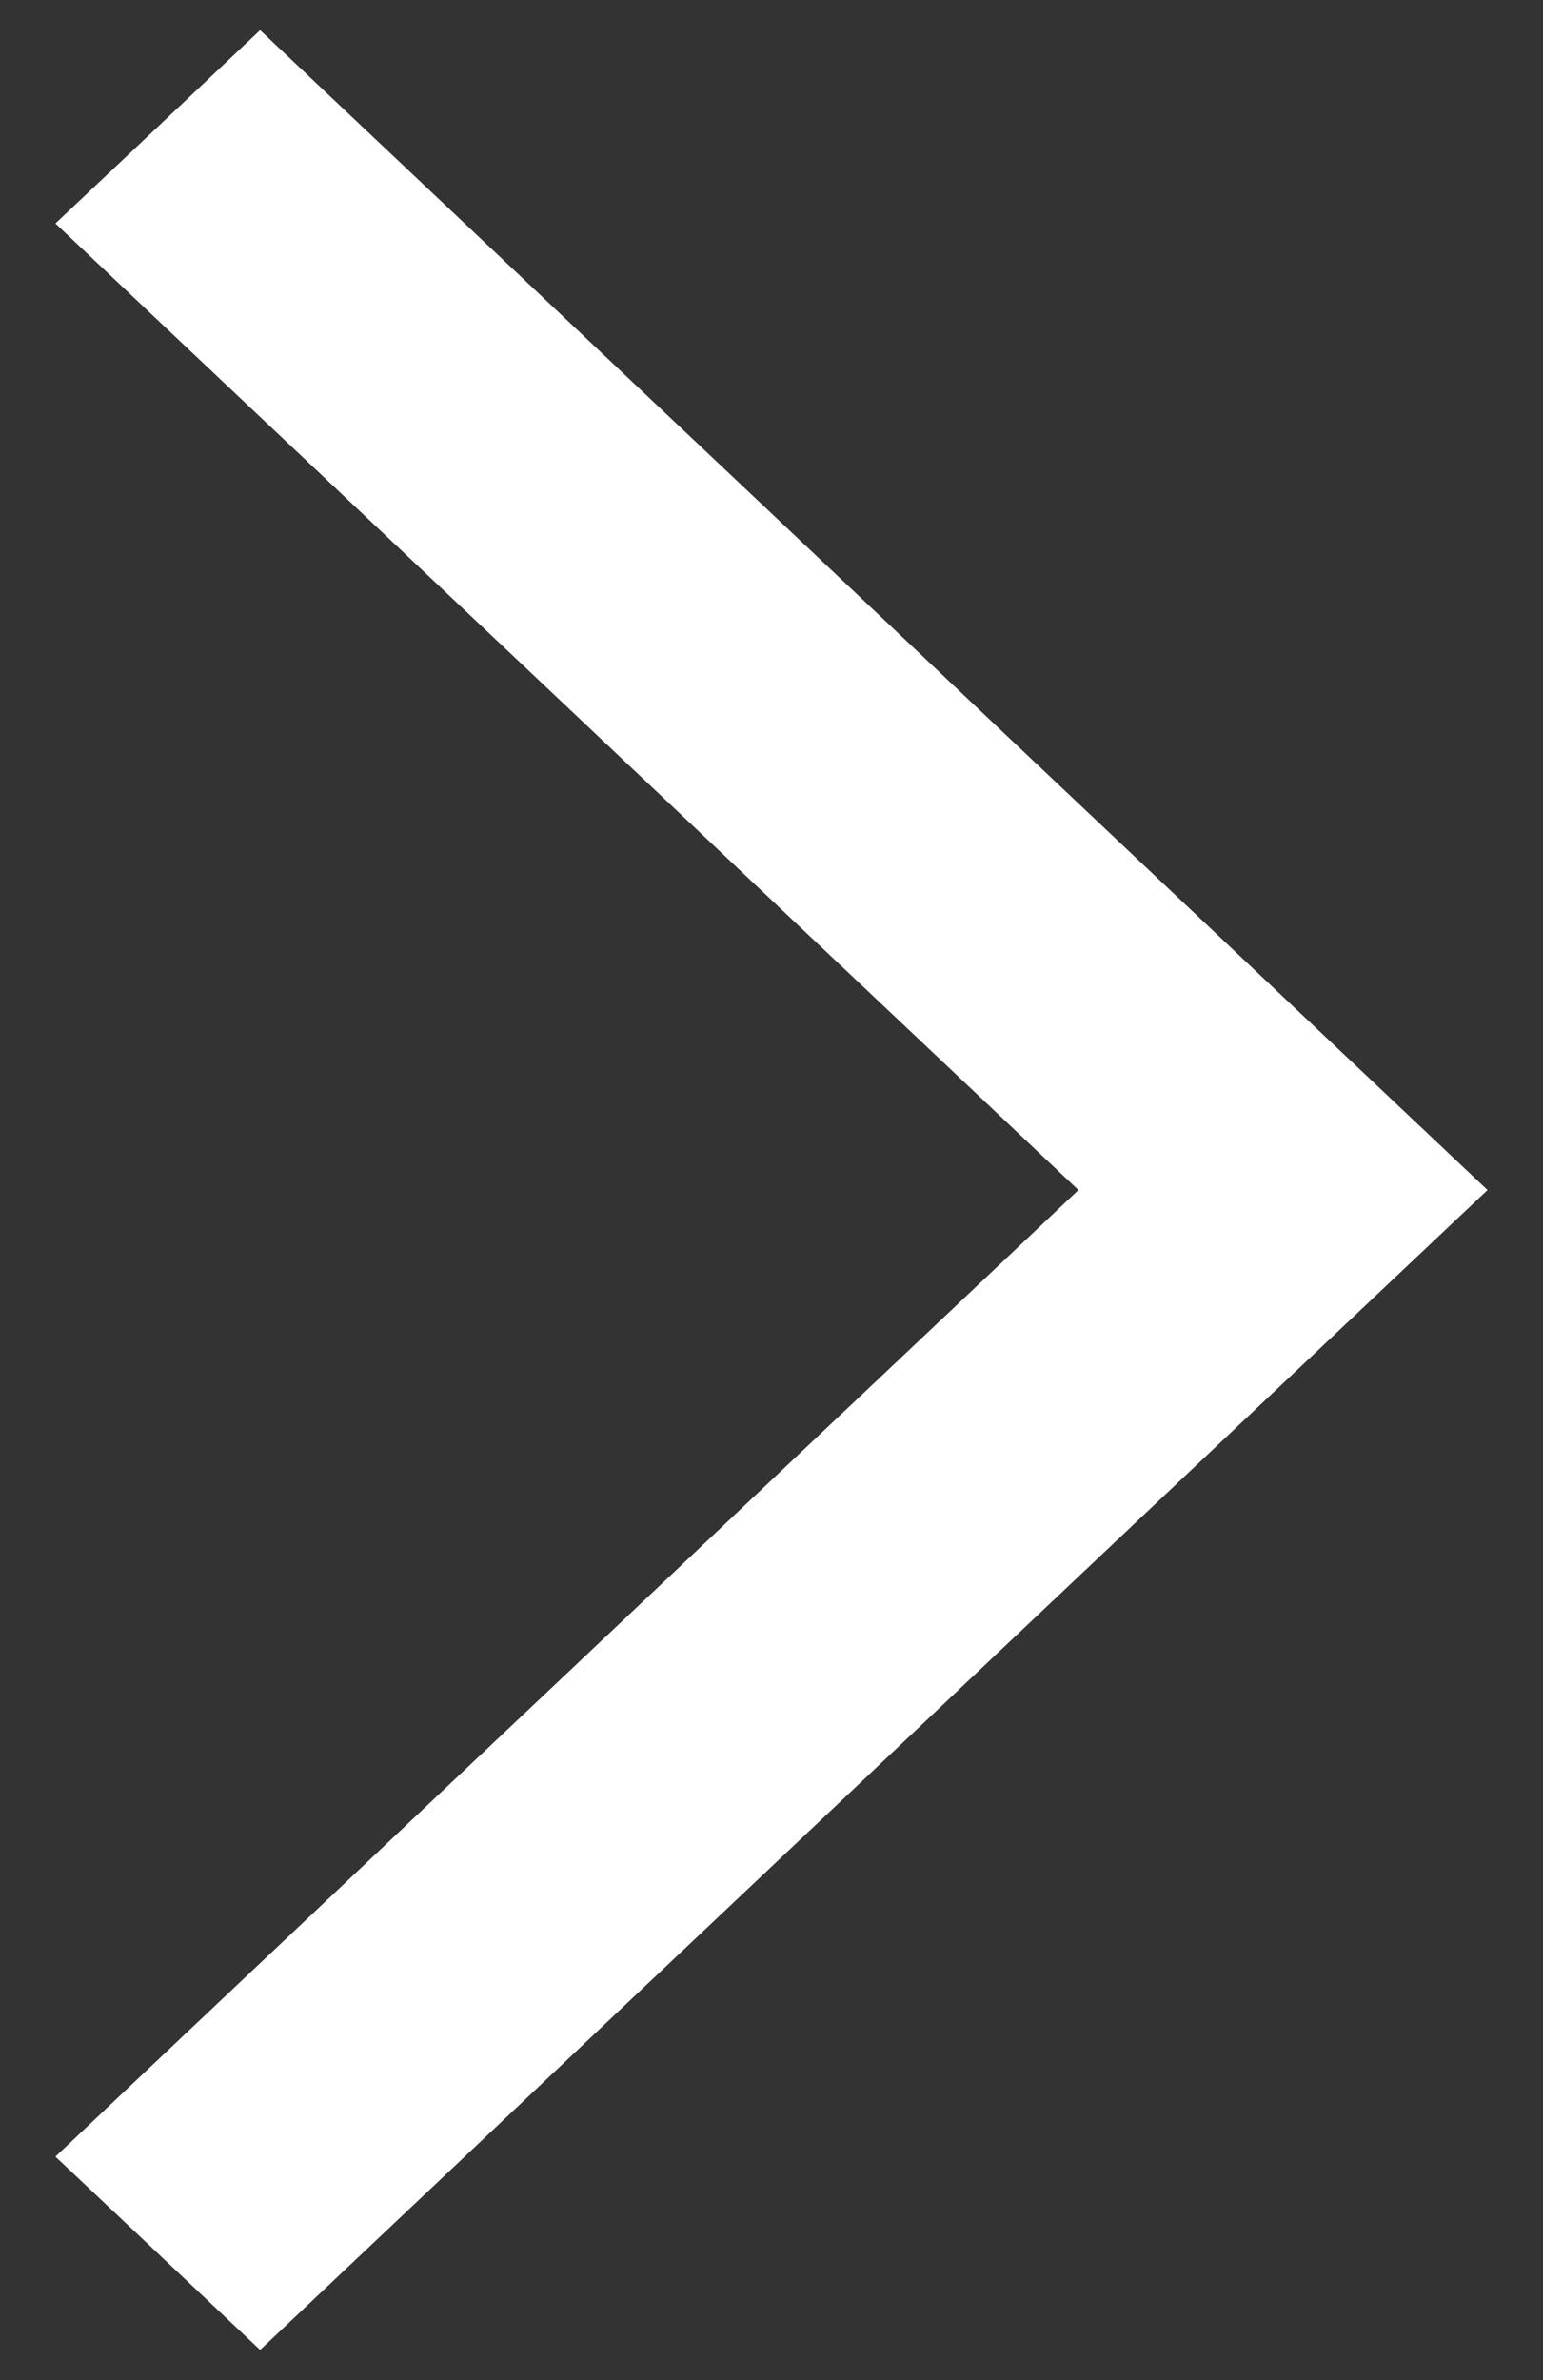 <svg width="24" height="37" viewBox="0 0 24 37" fill="none" xmlns="http://www.w3.org/2000/svg">
<rect x="0" y="0" width="24" height="37" fill="#333333" stroke="none"/>
<path d="M4.046 36.531L23.137 18.5L4.046 0.469L0.862 3.474L16.774 18.5L0.862 33.526L4.046 36.531Z" fill="white"/>
</svg>
